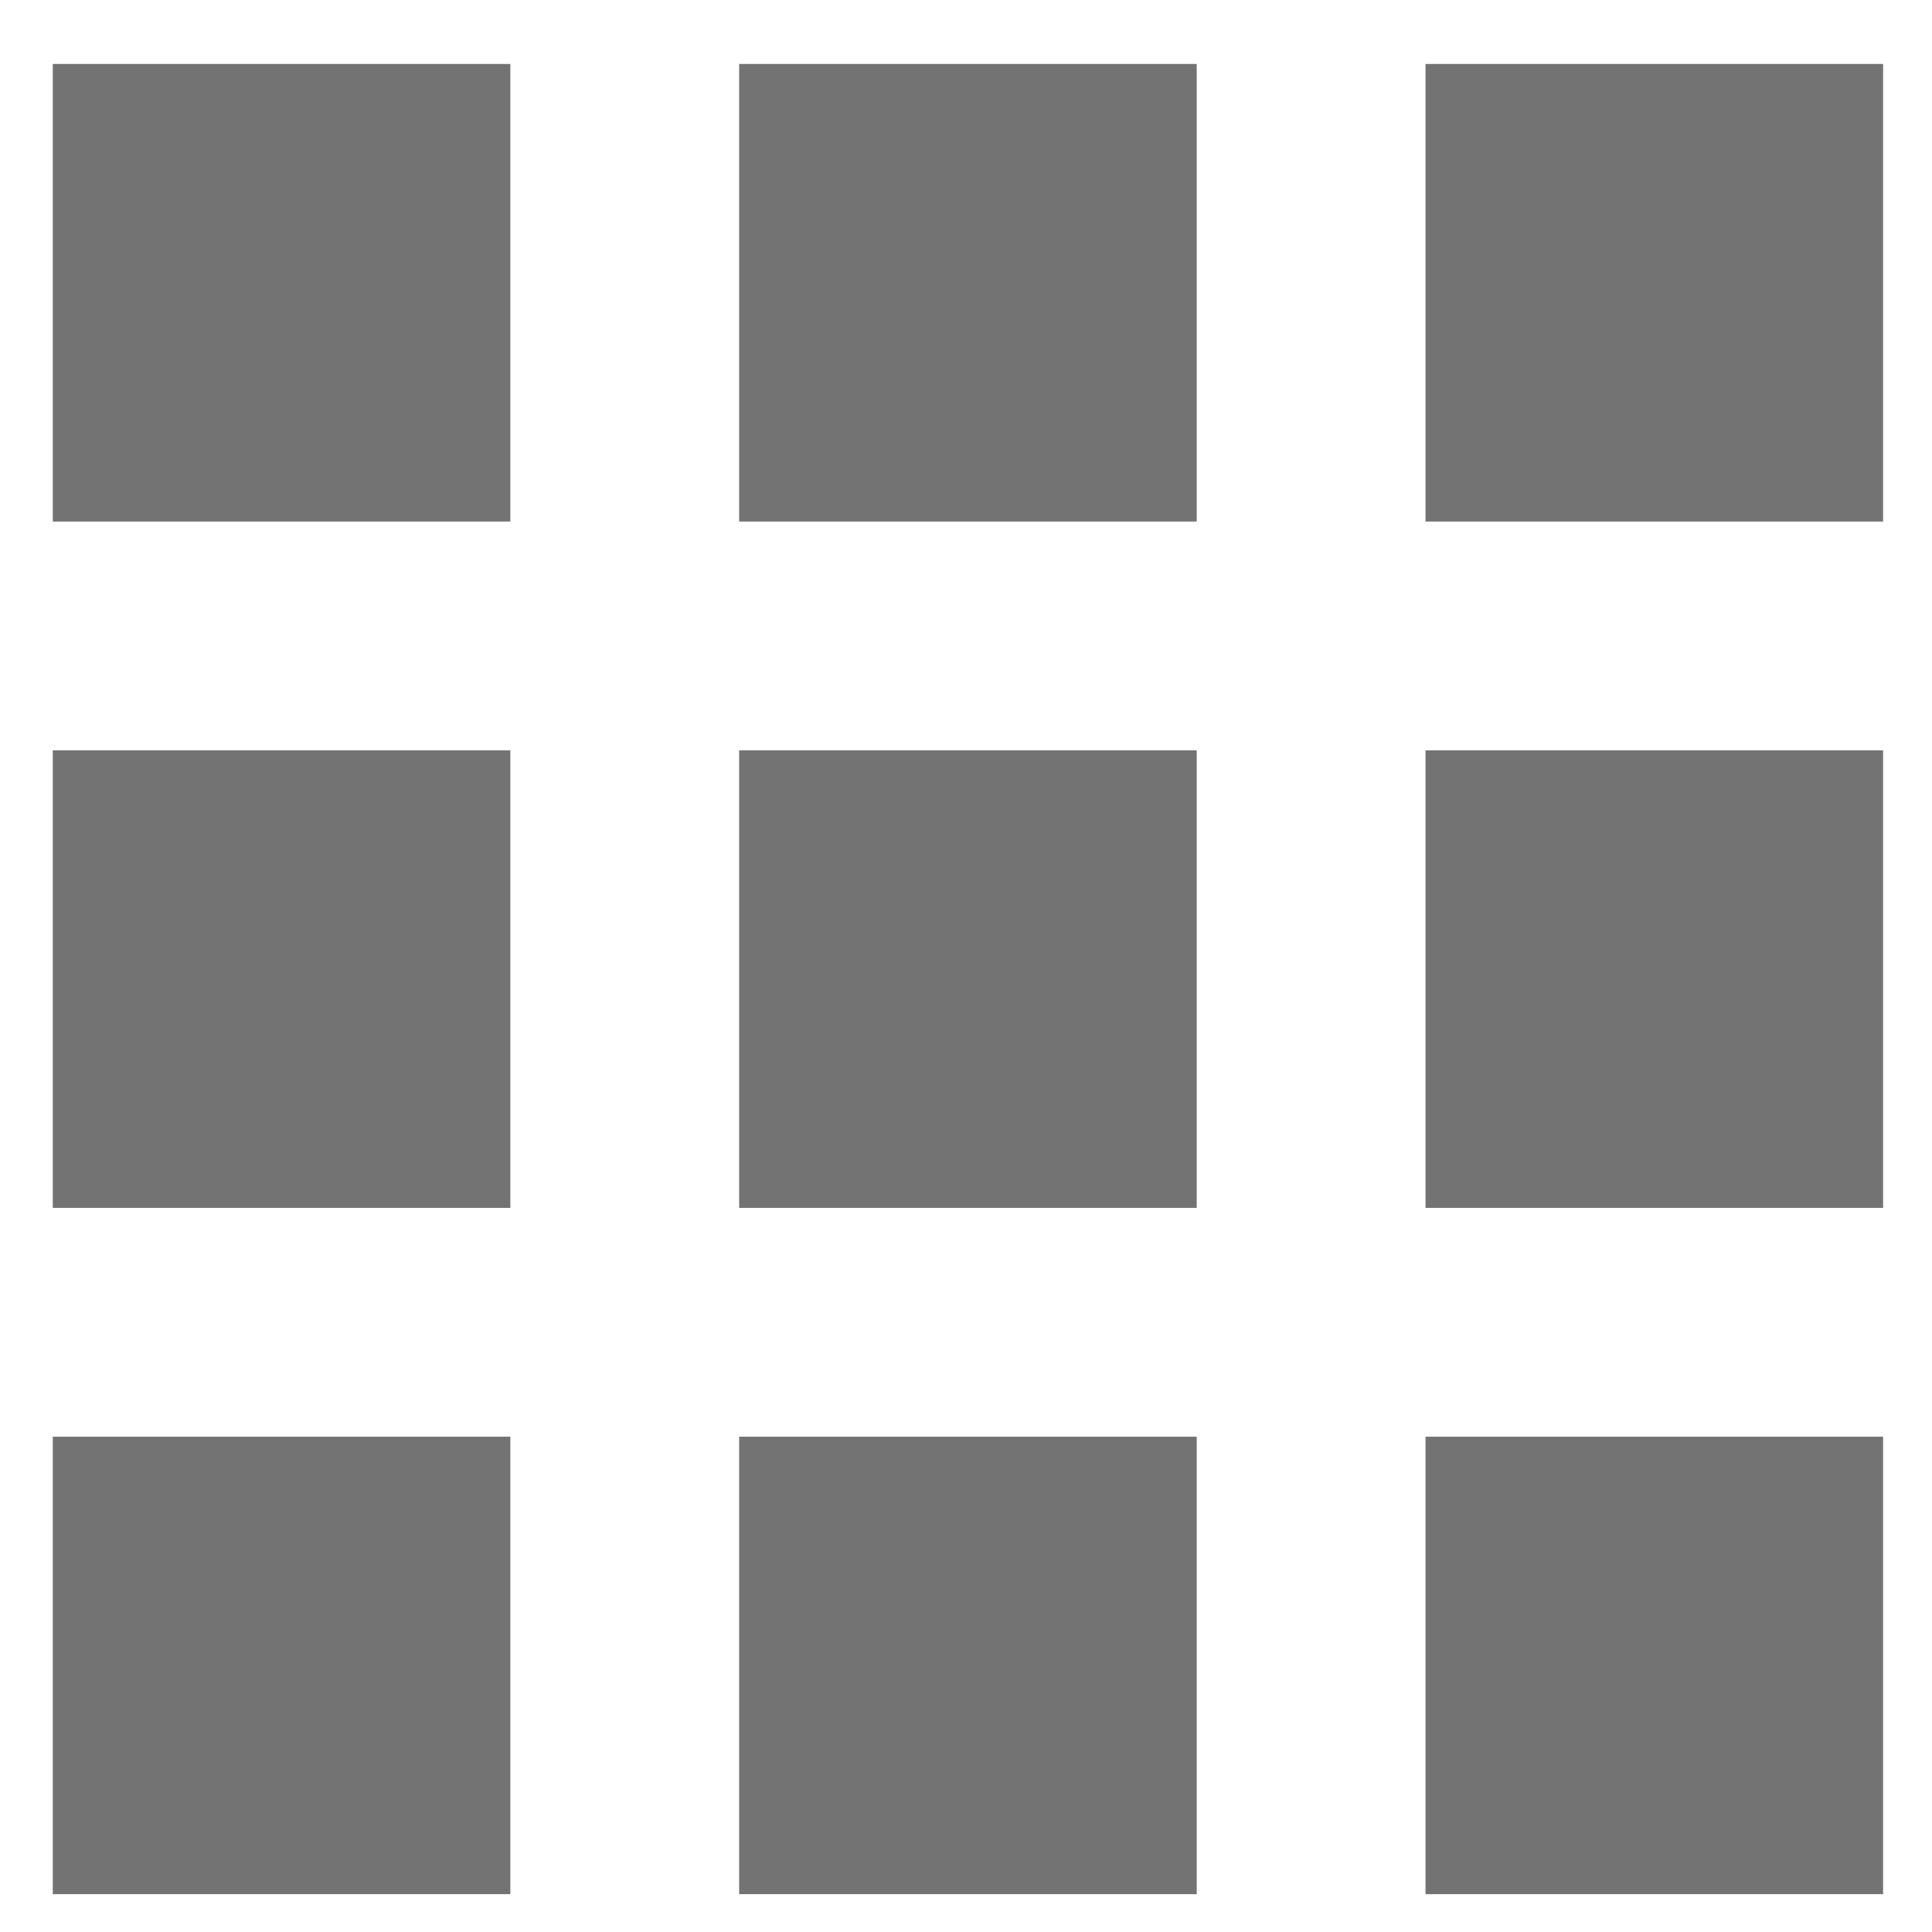 <svg width="19" height="19" viewBox="0 0 19 19" fill="none" xmlns="http://www.w3.org/2000/svg">
<path fill-rule="evenodd" clip-rule="evenodd" d="M14.019 14.129H18.519V18.628H14.019V14.129ZM7.269 14.129H11.769V18.628H7.269V14.129ZM0.519 14.129H5.019V18.628H0.519V14.129ZM14.019 7.379H18.519V11.879H14.019V7.379ZM7.269 7.379H11.769V11.879H7.269V7.379ZM0.519 7.379H5.019V11.879H0.519V7.379ZM14.019 0.629H18.519V5.129H14.019V0.629ZM7.269 0.629H11.769V5.129H7.269V0.629ZM0.519 0.629H5.019V5.129H0.519V0.629Z" fill="#737373"/>
</svg>
